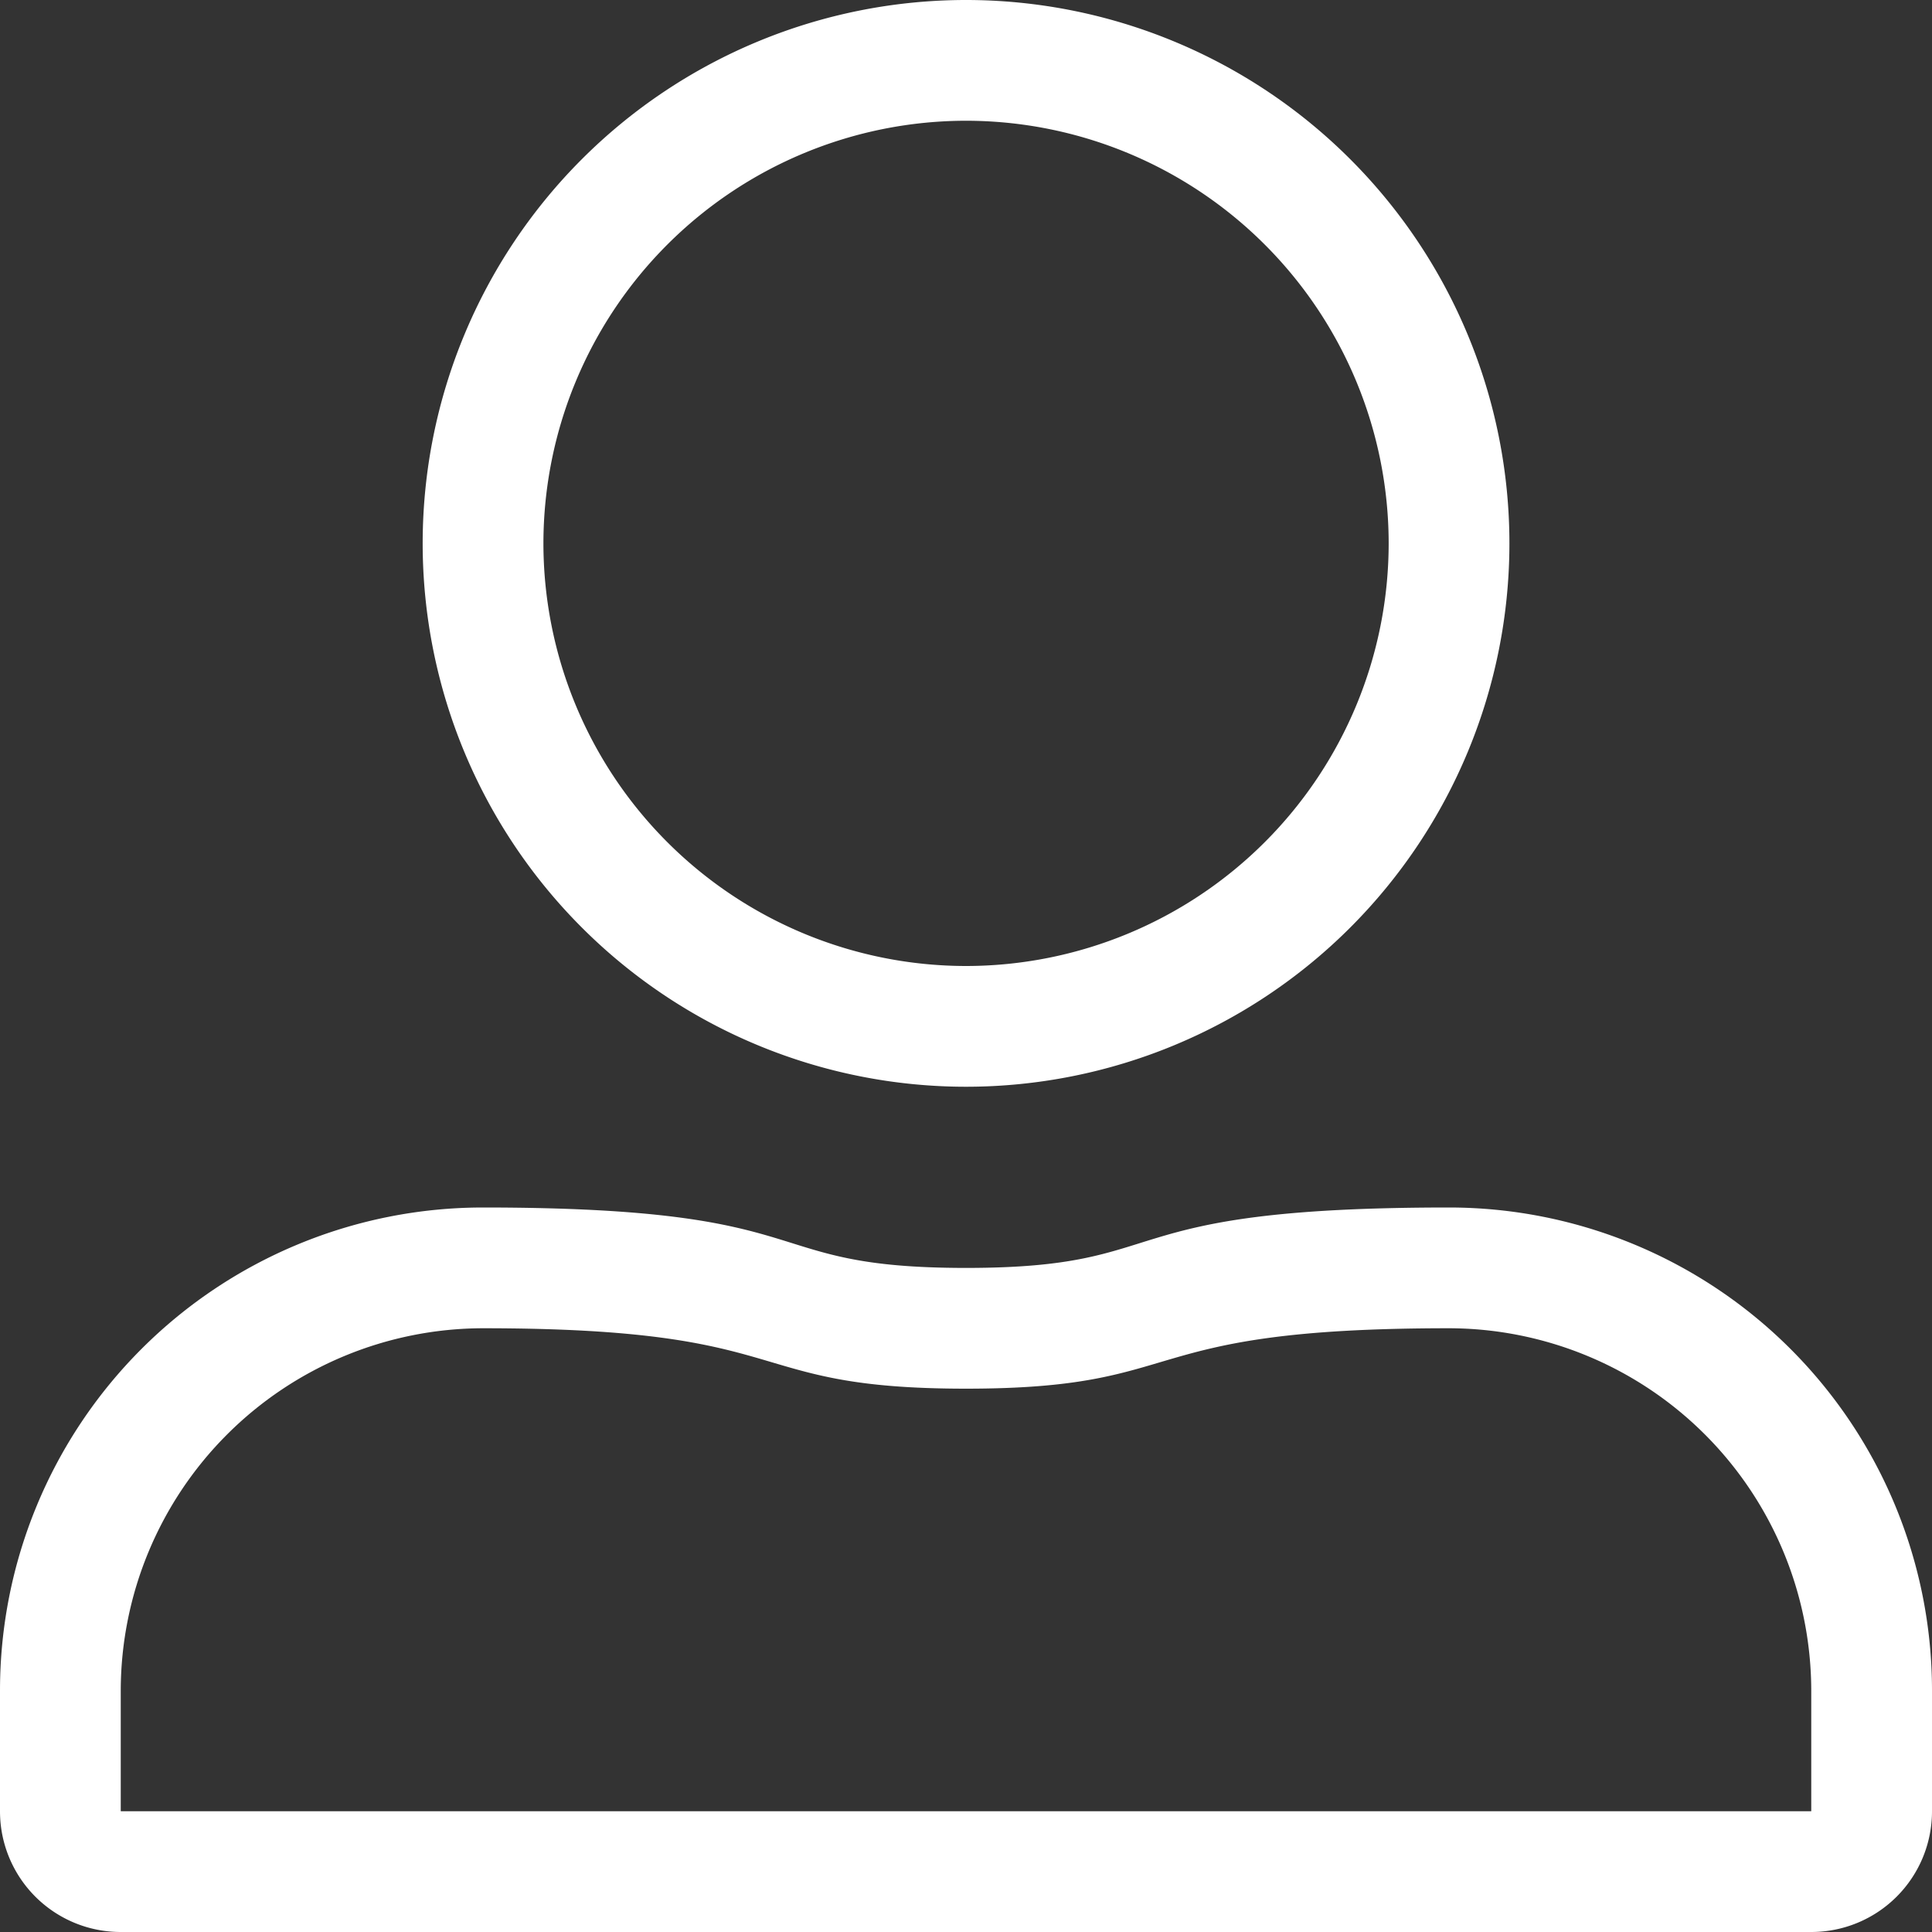 <svg xmlns="http://www.w3.org/2000/svg" width="22" height="22" viewBox="0 0 22 22">
  <rect x="0" y="0" width="22" height="22" fill="#333333" stroke="none"/>
  <path id="icon-user" d="M11-17.875a4.816,4.816,0,0,1,4.813,4.813A4.816,4.816,0,0,1,11-8.25a4.816,4.816,0,0,1-4.812-4.812A4.816,4.816,0,0,1,11-17.875Zm5.5,13.75A4.132,4.132,0,0,1,20.625,0V1.375H1.375V0A4.132,4.132,0,0,1,5.5-4.125c3.652,0,2.892.688,5.5.688S12.843-4.125,16.5-4.125ZM11-19.25a6.189,6.189,0,0,0-6.187,6.188A6.189,6.189,0,0,0,11-6.875a6.189,6.189,0,0,0,6.188-6.187A6.189,6.189,0,0,0,11-19.25ZM16.5-5.5c-3.97,0-3.051.688-5.5.688S9.466-5.5,5.5-5.5A5.5,5.5,0,0,0,0,0V1.375A1.374,1.374,0,0,0,1.375,2.75h19.25A1.374,1.374,0,0,0,22,1.375V0A5.5,5.5,0,0,0,16.5-5.5Z" transform="translate(0 19.25)" fill="#fff"/>
</svg>

